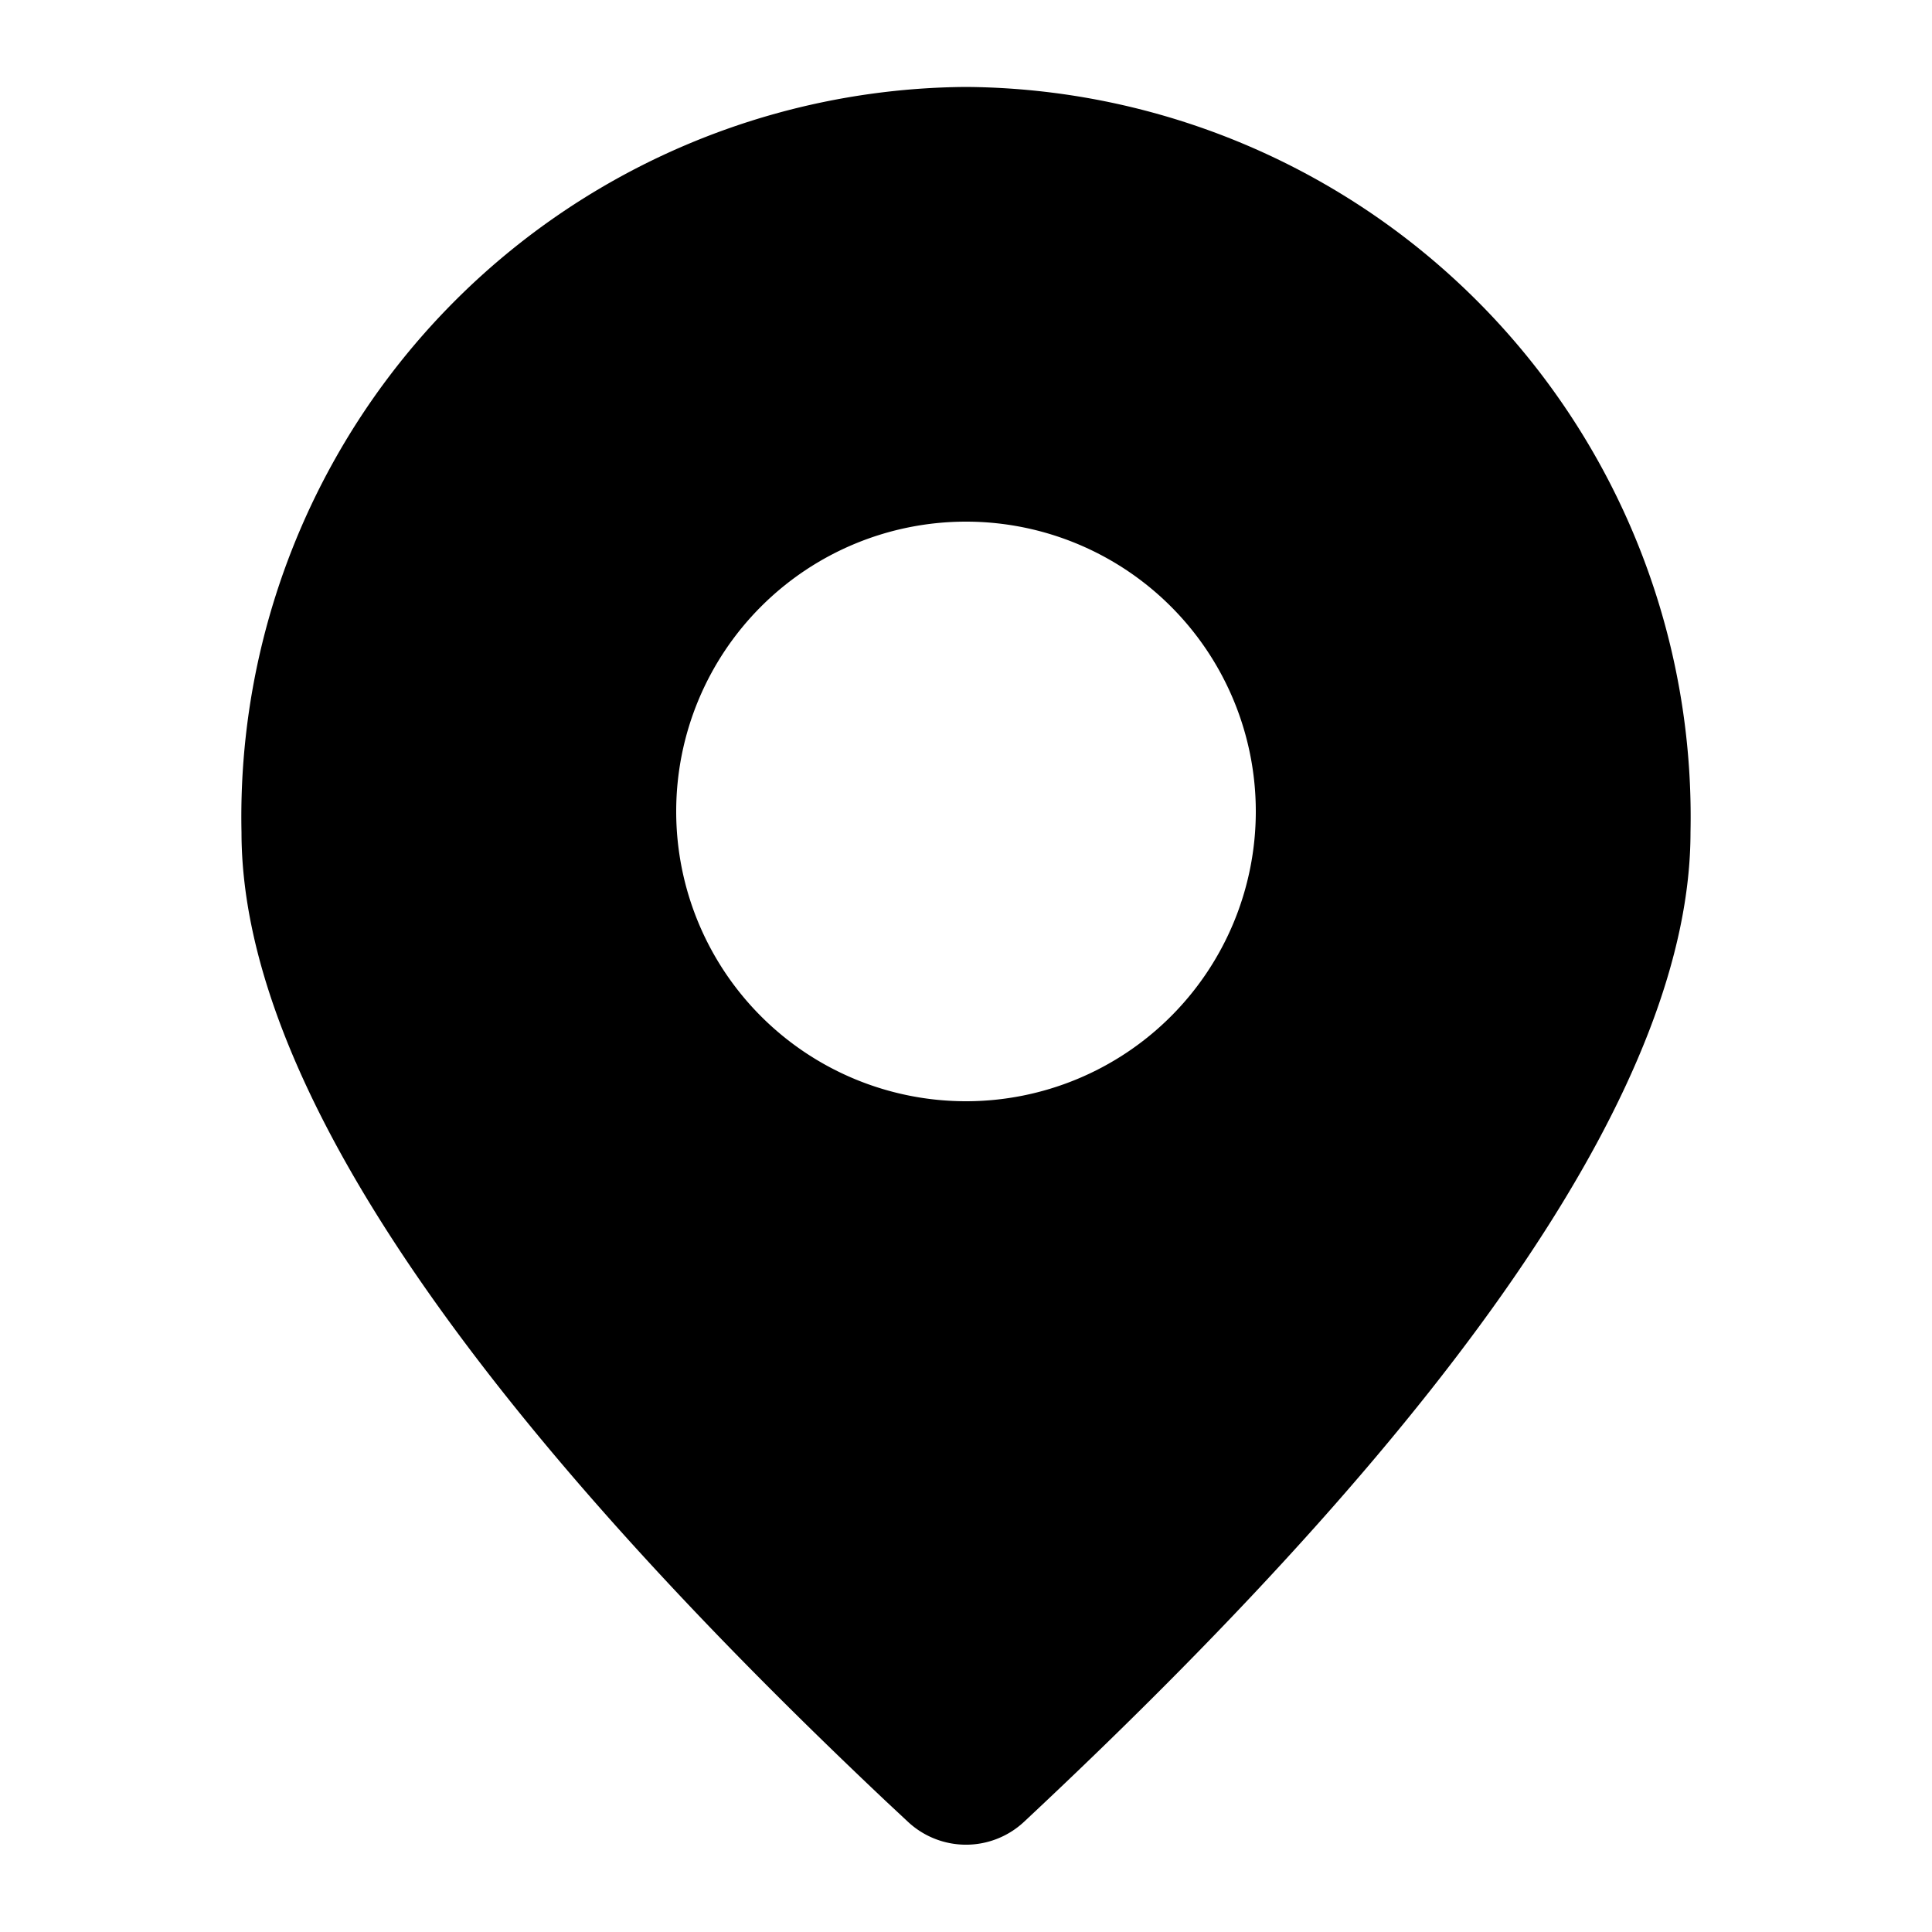 <svg data-name="图层 1" xmlns="http://www.w3.org/2000/svg" viewBox="0 0 40 40"><path d="M20 10.8a6 6 0 1 0 6 6 6 6 0 0 0-6-6zm0-9a15.11 15.11 0 0 1 15 15.43q0 7.59-13.8 20.49a1.76 1.76 0 0 1-2.4 0l-.45-.42Q5 24.7 5 17.23A15.11 15.11 0 0 1 20 1.8z" fill-rule="evenodd"/></svg>
